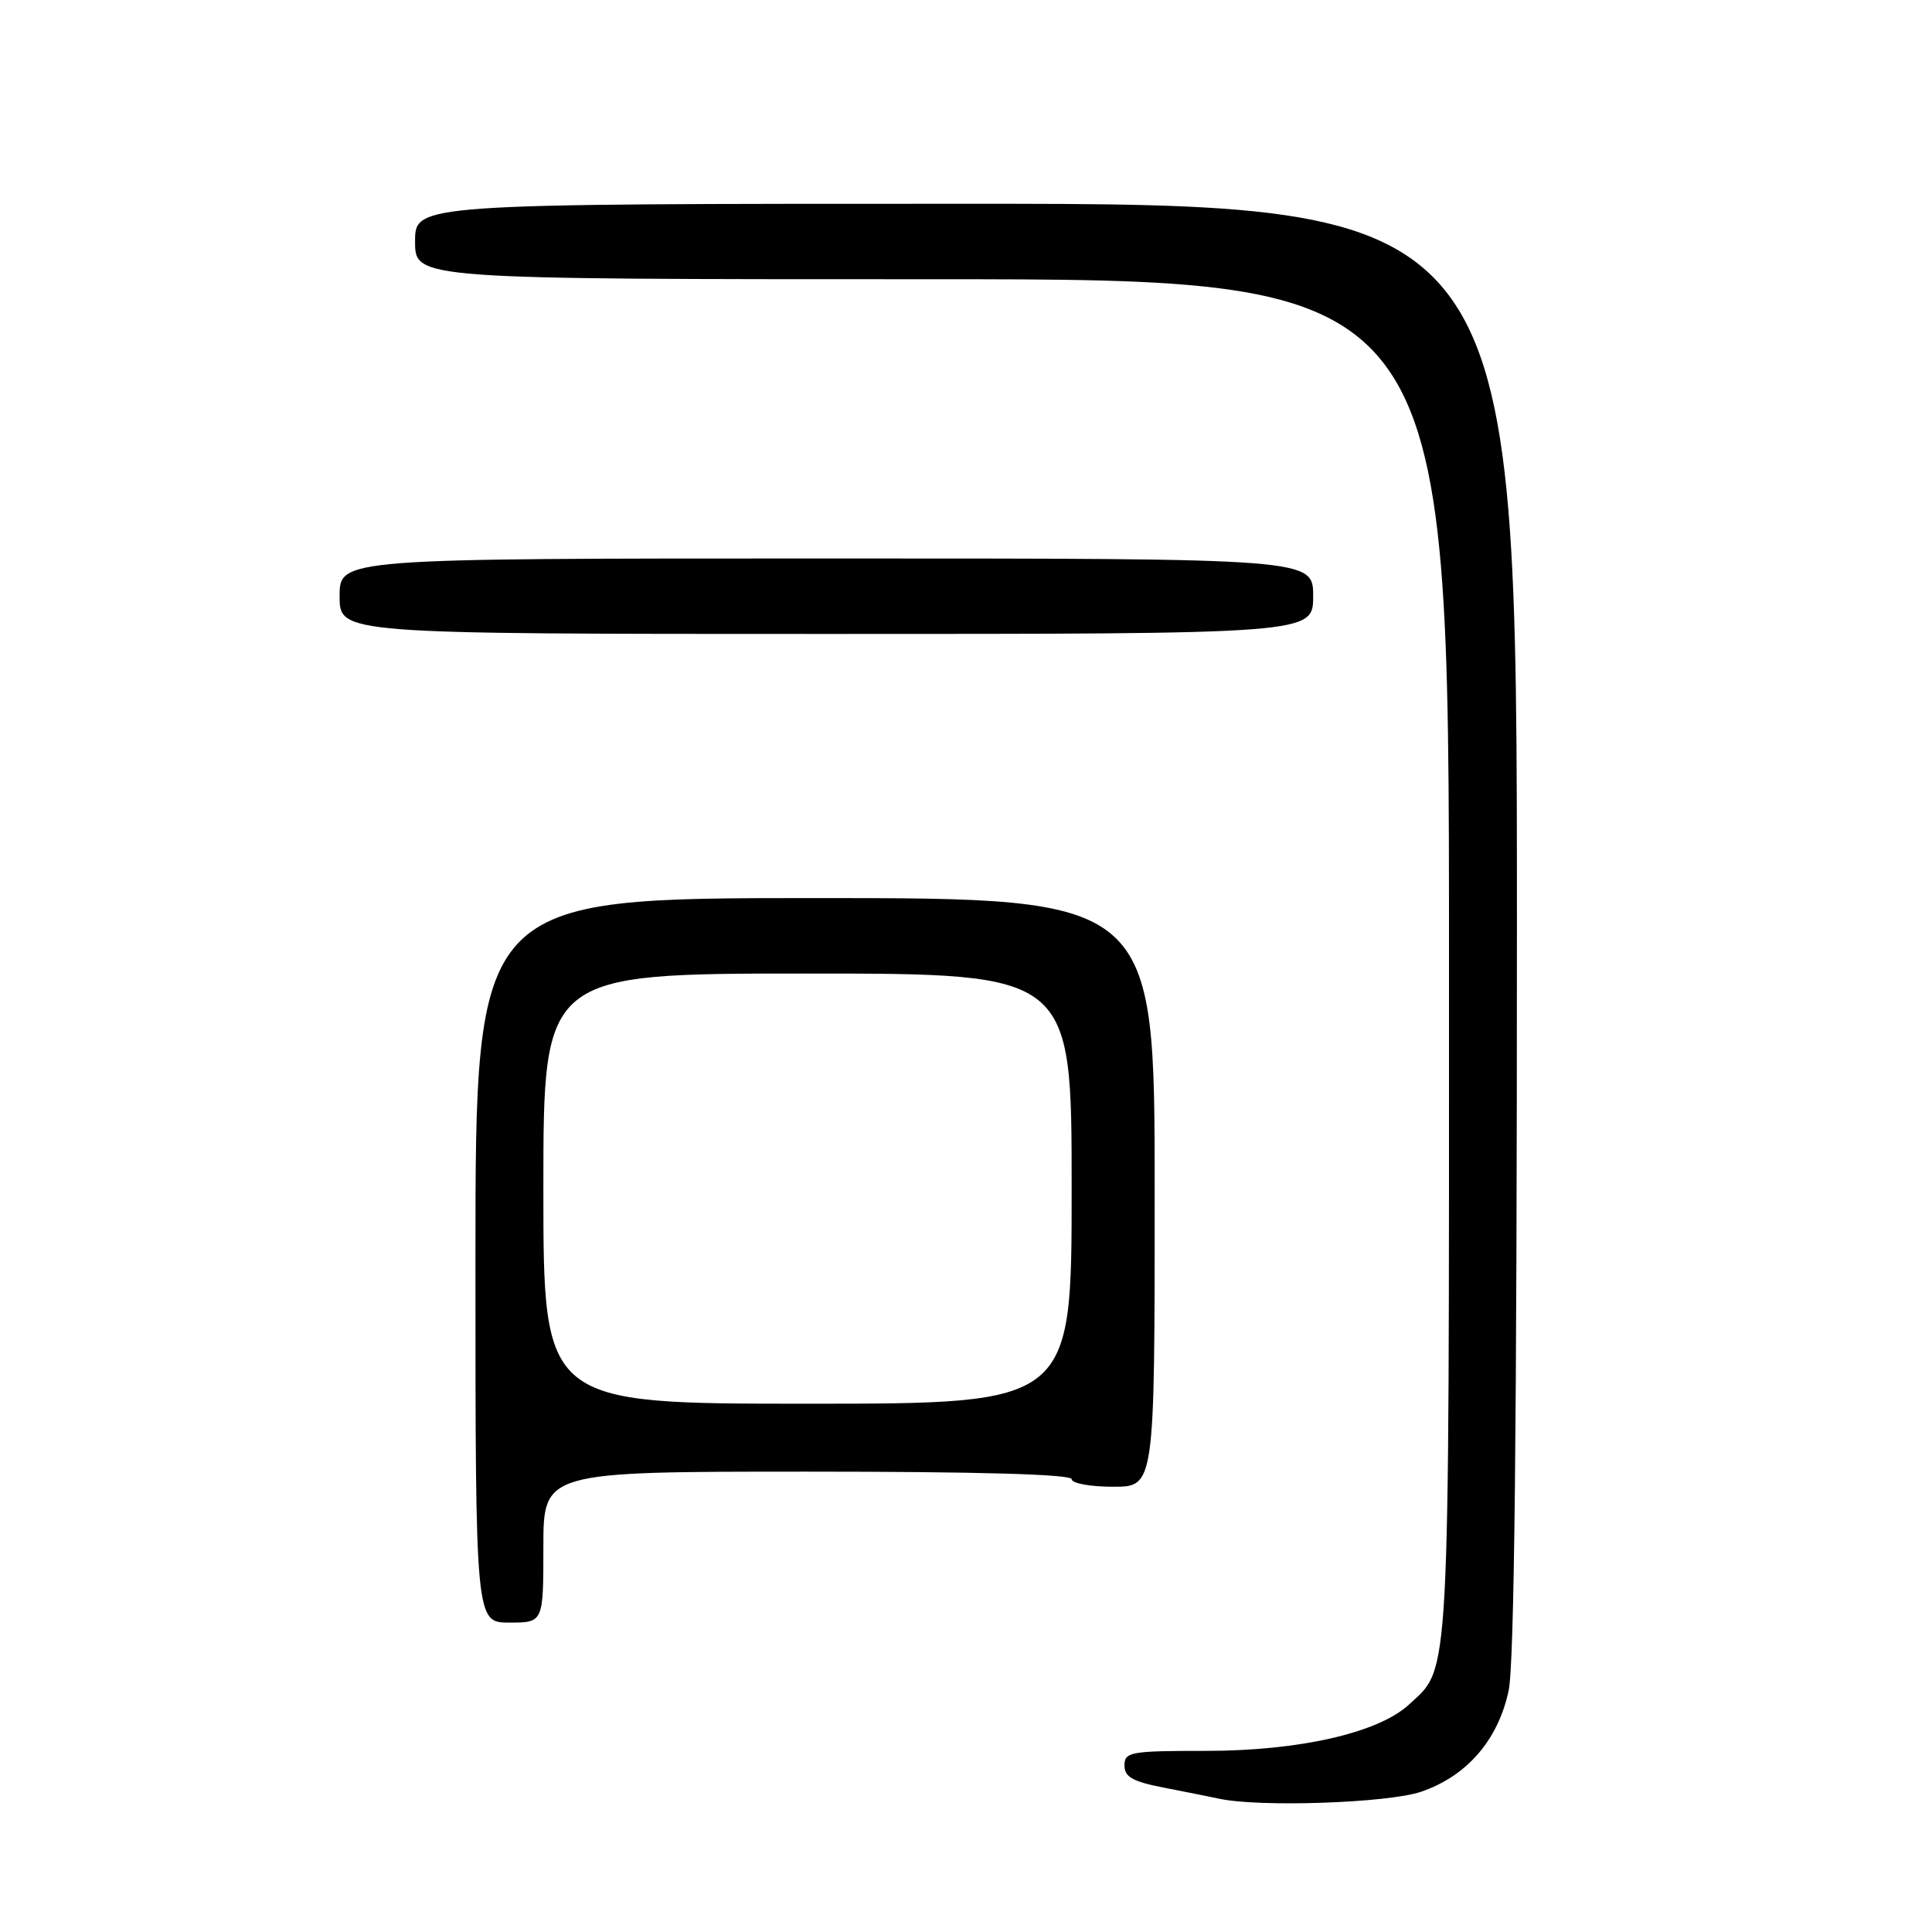<?xml version="1.0" encoding="UTF-8" standalone="no"?>
<!DOCTYPE svg PUBLIC "-//W3C//DTD SVG 1.1//EN" "http://www.w3.org/Graphics/SVG/1.1/DTD/svg11.dtd" >
<svg xmlns="http://www.w3.org/2000/svg" xmlns:xlink="http://www.w3.org/1999/xlink" version="1.1" viewBox="0 0 256 256">
 <g >
 <path fill="currentColor"
d=" M 188.29 237.42 C 194.36 235.35 198.50 230.58 199.90 224.03 C 200.66 220.50 201.00 188.95 201.00 122.95 C 201.00 27.00 201.00 27.00 128.00 27.00 C 55.00 27.00 55.00 27.00 55.00 32.00 C 55.00 37.00 55.00 37.00 123.50 37.00 C 192.00 37.00 192.00 37.00 192.00 127.03 C 192.00 224.27 192.19 220.80 186.69 225.87 C 182.61 229.62 172.19 232.00 159.77 232.00 C 149.80 232.00 149.00 232.14 149.00 233.93 C 149.00 235.46 150.08 236.07 154.25 236.88 C 157.14 237.44 160.40 238.09 161.50 238.33 C 166.84 239.50 183.90 238.91 188.29 237.42 Z  M 72.00 205.00 C 72.00 195.00 72.00 195.00 107.00 195.00 C 129.67 195.00 142.00 195.35 142.00 196.00 C 142.00 196.55 144.47 197.00 147.50 197.00 C 153.00 197.00 153.00 197.00 153.00 158.00 C 153.00 119.00 153.00 119.00 108.00 119.00 C 63.00 119.00 63.00 119.00 63.00 167.00 C 63.00 215.00 63.00 215.00 67.50 215.00 C 72.00 215.00 72.00 215.00 72.00 205.00 Z  M 174.00 79.00 C 174.00 74.00 174.00 74.00 109.50 74.00 C 45.00 74.00 45.00 74.00 45.00 79.00 C 45.00 84.00 45.00 84.00 109.50 84.00 C 174.00 84.00 174.00 84.00 174.00 79.00 Z  M 72.00 157.50 C 72.00 129.00 72.00 129.00 107.00 129.00 C 142.00 129.00 142.00 129.00 142.00 157.50 C 142.00 186.00 142.00 186.00 107.00 186.00 C 72.00 186.00 72.00 186.00 72.00 157.50 Z "/>
</g>
</svg>